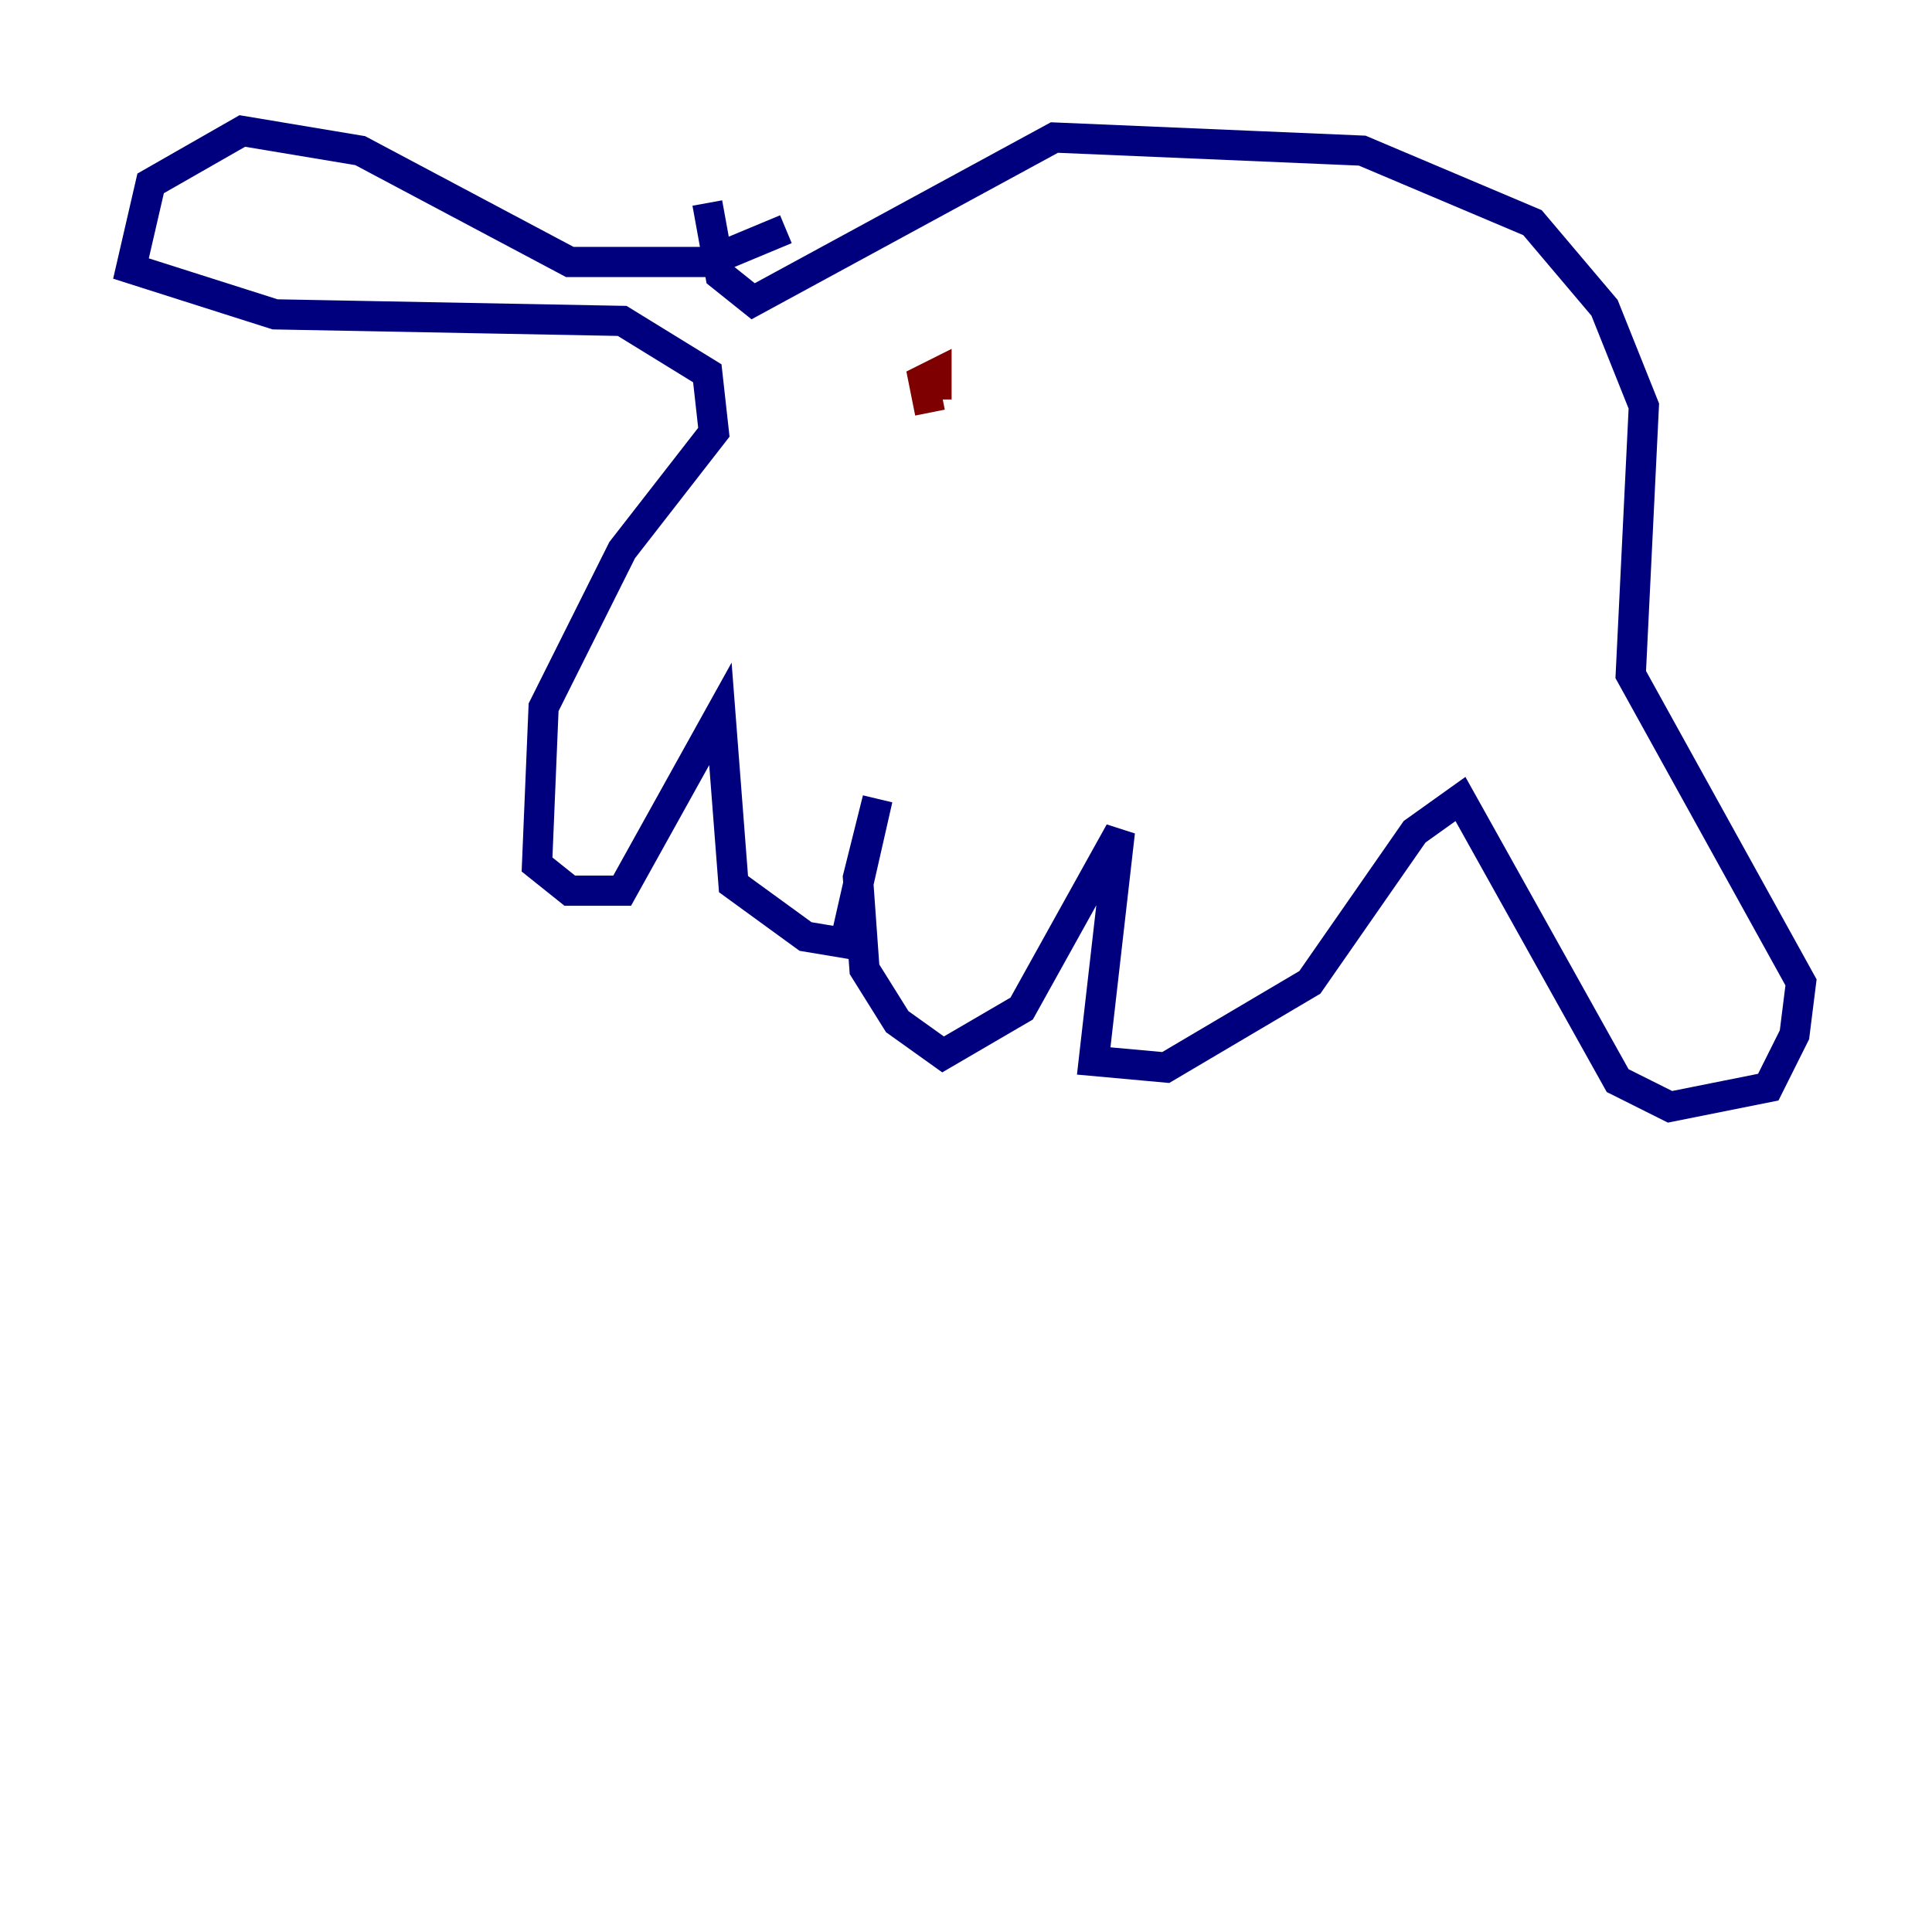 <?xml version="1.0" encoding="utf-8" ?>
<svg baseProfile="tiny" height="128" version="1.2" viewBox="0,0,128,128" width="128" xmlns="http://www.w3.org/2000/svg" xmlns:ev="http://www.w3.org/2001/xml-events" xmlns:xlink="http://www.w3.org/1999/xlink"><defs /><polyline fill="none" points="52.068,15.186 46.861,17.356 37.749,17.356 23.864,9.98 16.054,8.678 9.98,12.149 8.678,17.79 18.224,20.827 41.22,21.261 46.861,24.732 47.295,28.637 41.22,36.447 36.014,46.861 35.58,57.275 37.749,59.01 41.22,59.01 47.729,47.295 48.597,58.576 53.37,62.047 55.973,62.481 58.142,52.936 56.841,58.142 57.275,64.217 59.444,67.688 62.481,69.858 67.688,66.82 74.197,55.105 72.461,70.291 77.234,70.725 86.78,65.085 93.722,55.105 96.759,52.936 107.173,71.593 110.644,73.329 117.153,72.027 118.888,68.556 119.322,65.085 108.041,44.691 108.909,26.902 106.305,20.393 101.532,14.752 90.251,9.98 69.858,9.112 49.898,19.959 47.729,18.224 46.861,13.451" stroke="#00007f" stroke-width="2" /><polyline fill="none" points="61.614,27.336 61.18,25.166 62.047,24.732 62.047,26.468" stroke="#7f0000" stroke-width="2" /></svg>